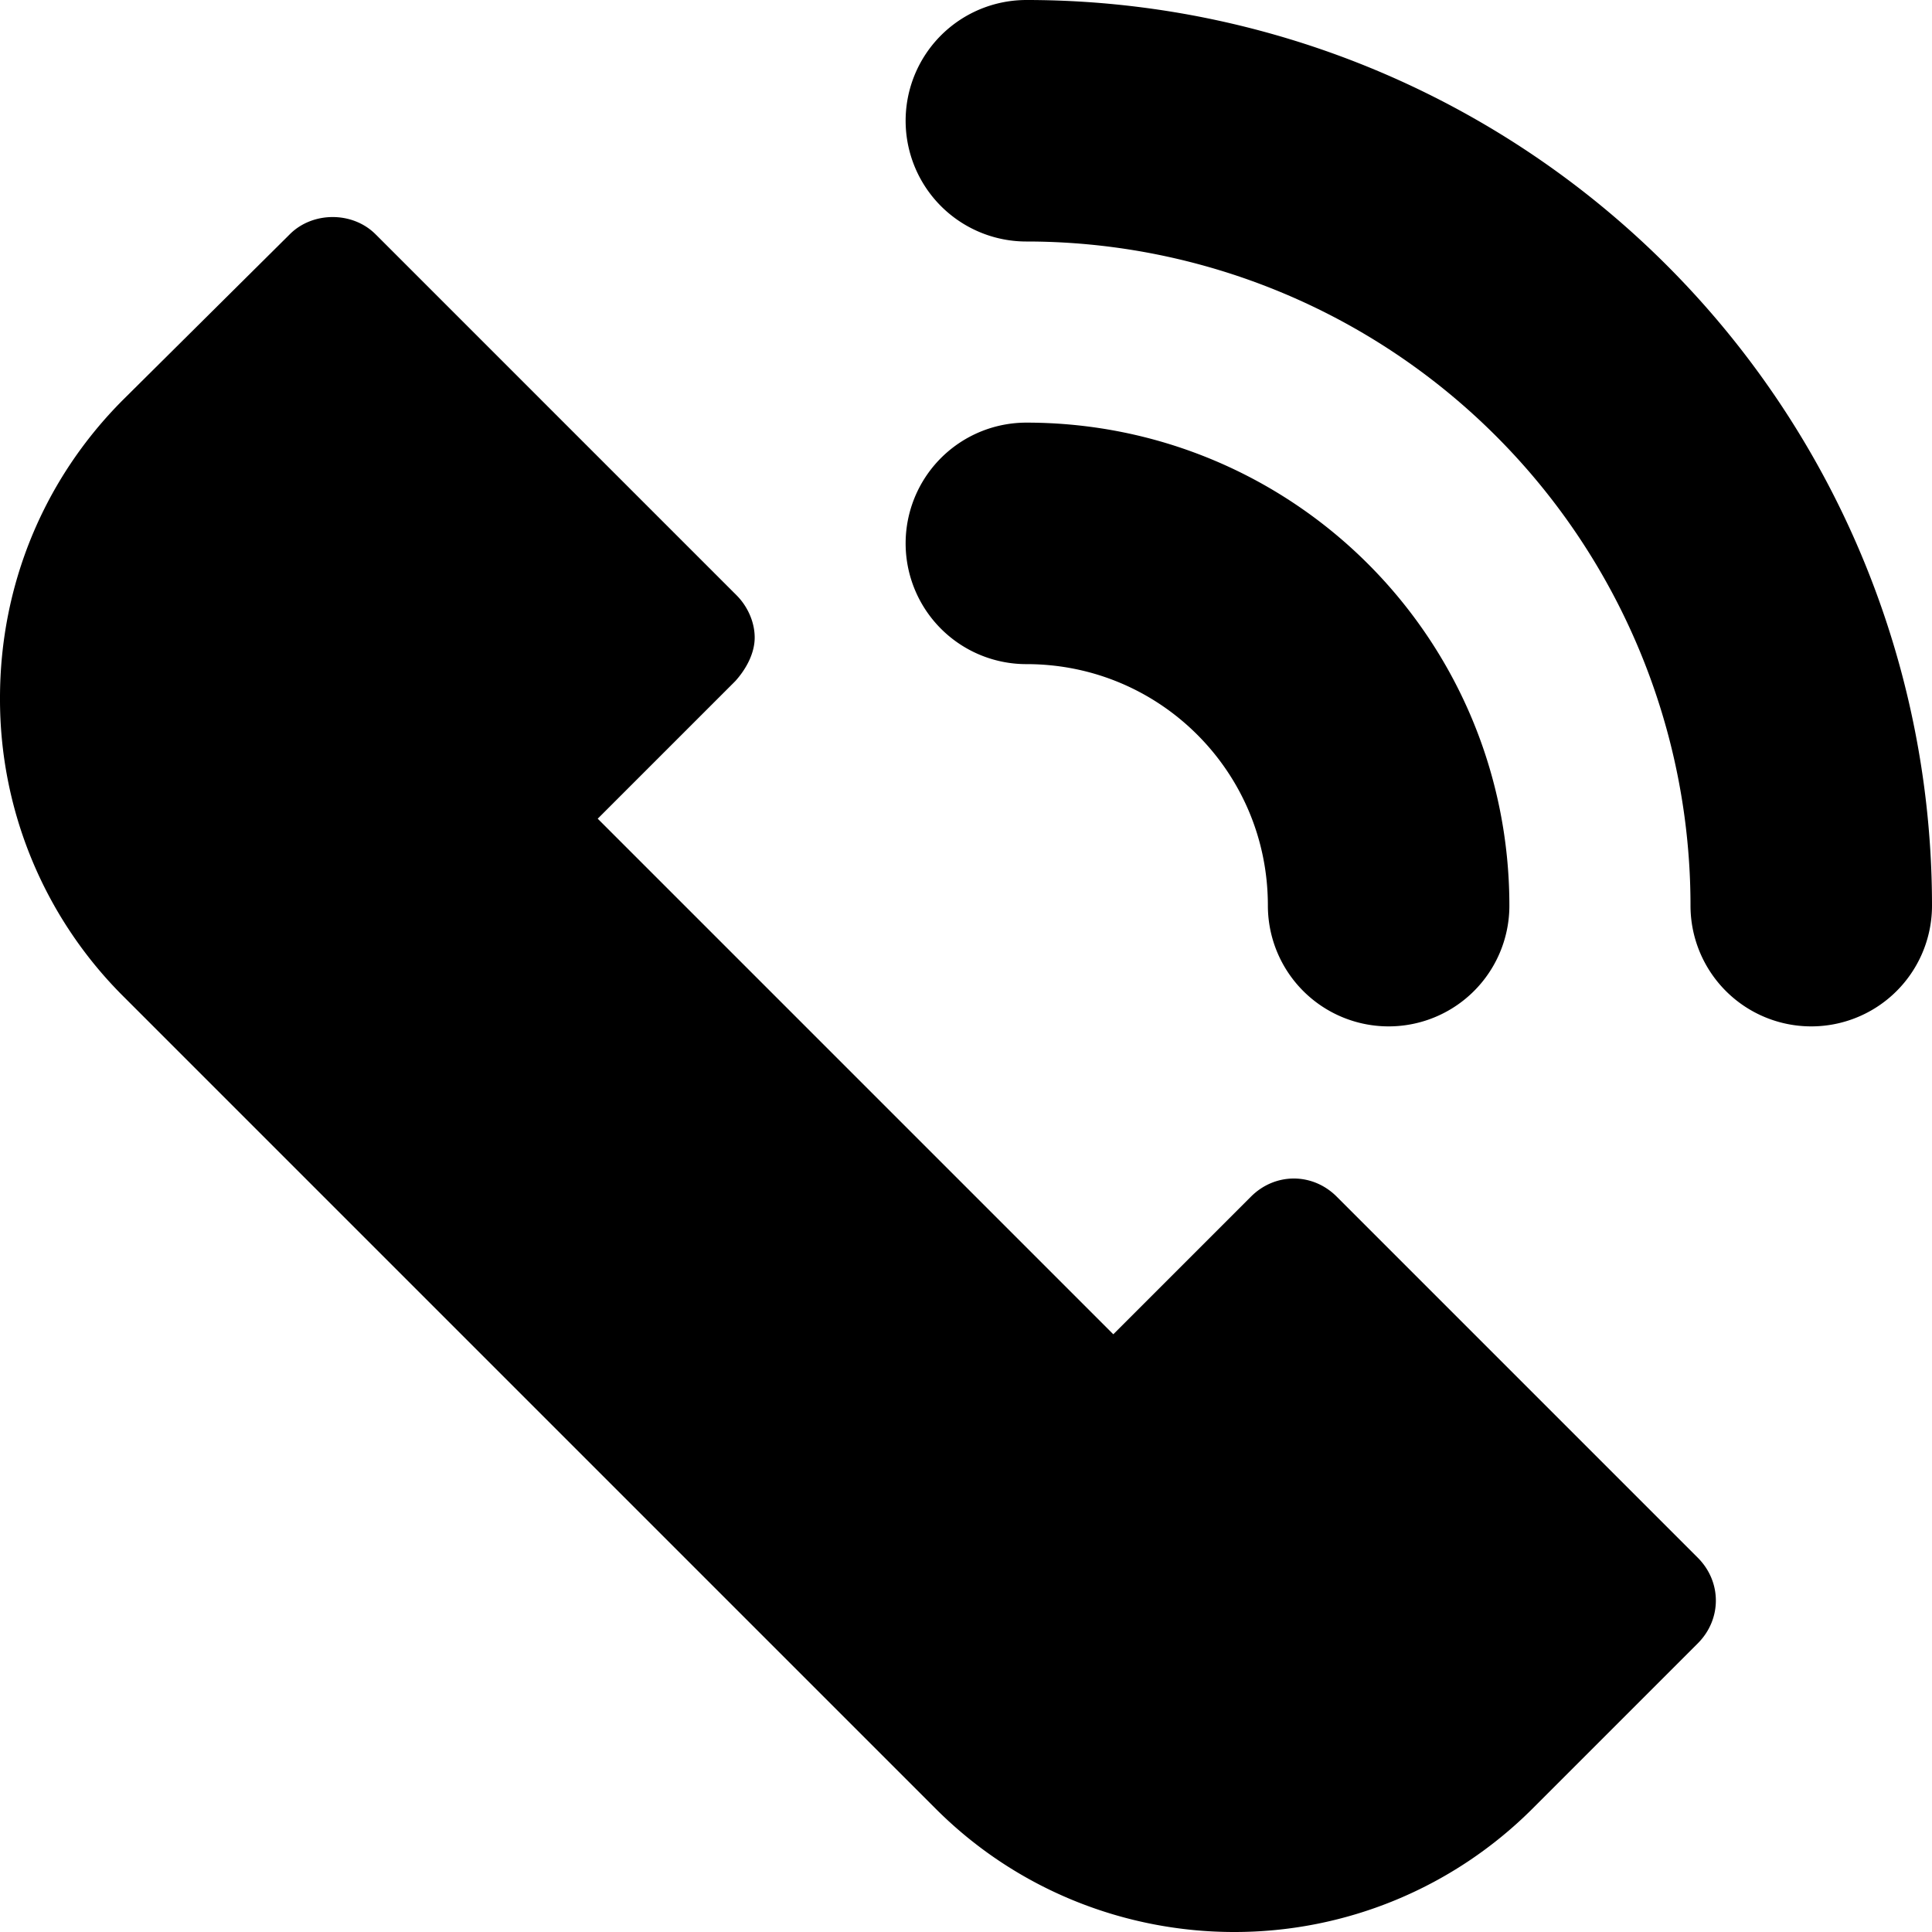 <svg xmlns="http://www.w3.org/2000/svg" width="16" height="16" focusable="false" viewBox="0 0 16 16">
  <path fill="currentColor" d="M10.22 16c-.89 0-1.79-.34-2.47-1.02L1.02 8.25A3.472 3.472 0 0 1 0 5.78c0-.93.36-1.81 1.02-2.47L2.4 1.94c.19-.19.52-.19.71 0L6.1 4.93c.09.09.15.22.15.35s-.07.26-.16.36L4.95 6.78l4.27 4.27 1.14-1.14c.2-.2.51-.2.71 0l2.99 2.99c.2.2.2.51 0 .71l-1.37 1.37A3.49 3.49 0 0 1 10.22 16z"/>
  <path fill="none" stroke="currentColor" stroke-linecap="round" stroke-width="2" d="M8.5 4.5c1.66 0 3 1.34 3 3M8.5 1A6.5 6.5 0 0 1 15 7.5"/>
</svg>
